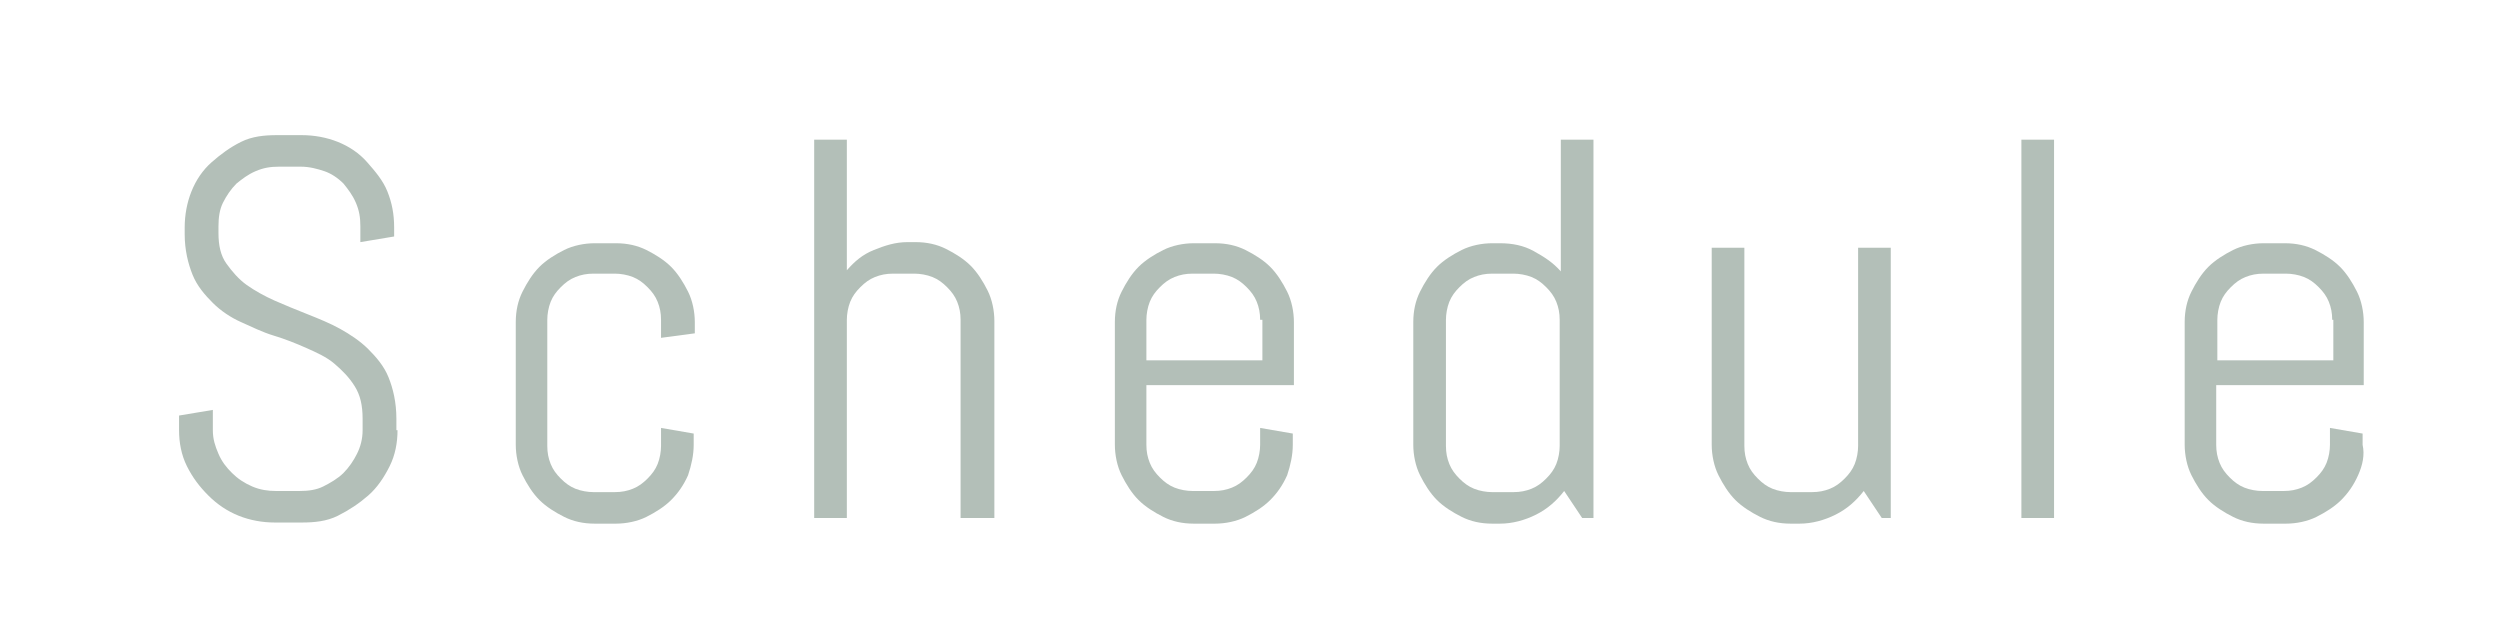 <?xml version="1.0" encoding="utf-8"?>
<!-- Generator: Adobe Illustrator 24.0.1, SVG Export Plug-In . SVG Version: 6.00 Build 0)  -->
<svg version="1.1" id="レイヤー_1" xmlns="http://www.w3.org/2000/svg" xmlns:xlink="http://www.w3.org/1999/xlink" x="0px"
	 y="0px" width="222px" height="56px" viewBox="0 0 222 56" style="enable-background:new 0 0 222 56;" xml:space="preserve">
<style type="text/css">
	.st0{fill:#B3BFB8;}
</style>
<g>
	<path class="st0" d="M35.3,38.2c0,1.1-0.2,2.2-0.7,3.2s-1.1,1.9-1.9,2.6s-1.7,1.3-2.7,1.8s-2.1,0.6-3.2,0.6h-2.4
		c-1.1,0-2.2-0.2-3.2-0.6s-1.9-1-2.7-1.8s-1.4-1.6-1.9-2.6s-0.7-2.1-0.7-3.2v-1.3l3-0.5v1.8c0,0.8,0.2,1.4,0.5,2.1s0.7,1.2,1.2,1.7
		s1.1,0.9,1.8,1.2s1.4,0.4,2.1,0.4h2.1c0.8,0,1.5-0.1,2.1-0.4s1.3-0.7,1.8-1.2s0.9-1.1,1.2-1.7s0.5-1.3,0.5-2.1v-1
		c0-1.2-0.2-2.1-0.7-2.9s-1.1-1.4-1.8-2s-1.6-1-2.5-1.4s-1.9-0.8-2.9-1.1s-2-0.8-2.9-1.2s-1.8-1-2.5-1.7s-1.4-1.5-1.8-2.5
		s-0.7-2.2-0.7-3.6v-0.6c0-1.1,0.2-2.2,0.6-3.2s1-1.9,1.8-2.6s1.6-1.3,2.6-1.8s2.1-0.6,3.2-0.6h2.2c1.1,0,2.2,0.2,3.2,0.6
		s1.9,1,2.6,1.8S34,16,34.4,17S35,19,35,20.2V21l-3,0.5v-1.4c0-0.8-0.1-1.4-0.4-2.1s-0.7-1.2-1.1-1.7c-0.5-0.5-1.1-0.9-1.7-1.1
		s-1.3-0.4-2.1-0.4h-1.9c-0.8,0-1.4,0.1-2.1,0.4s-1.2,0.7-1.7,1.1c-0.5,0.5-0.9,1.1-1.2,1.7s-0.4,1.3-0.4,2.1v0.6
		c0,1.1,0.2,2,0.7,2.7s1.1,1.4,1.8,1.9s1.6,1,2.5,1.4s1.9,0.8,2.9,1.2s2,0.8,2.9,1.3s1.8,1.1,2.5,1.8s1.4,1.5,1.8,2.5
		s0.7,2.2,0.7,3.7V38.2z"/>
	<path class="st0" d="M61.1,42.2c-0.4,0.9-0.9,1.6-1.5,2.2s-1.4,1.1-2.2,1.5s-1.8,0.6-2.7,0.6h-1.9c-1,0-1.9-0.2-2.7-0.6
		s-1.6-0.9-2.2-1.5s-1.1-1.4-1.5-2.2s-0.6-1.8-0.6-2.7V28.6c0-1,0.2-1.9,0.6-2.7s0.9-1.6,1.5-2.2s1.4-1.1,2.2-1.5s1.8-0.6,2.7-0.6
		h1.9c1,0,1.9,0.2,2.7,0.6s1.6,0.9,2.2,1.5s1.1,1.4,1.5,2.2s0.6,1.8,0.6,2.7v1L58.7,30v-1.6c0-0.6-0.1-1.1-0.3-1.6s-0.5-0.9-0.9-1.3
		s-0.8-0.7-1.3-0.9s-1.1-0.3-1.6-0.3h-1.9c-0.6,0-1.1,0.1-1.6,0.3s-0.9,0.5-1.3,0.9s-0.7,0.8-0.9,1.3s-0.3,1.1-0.3,1.6v11.2
		c0,0.6,0.1,1.1,0.3,1.6s0.5,0.9,0.9,1.3s0.8,0.7,1.3,0.9s1.1,0.3,1.6,0.3h1.9c0.6,0,1.1-0.1,1.6-0.3s0.9-0.5,1.3-0.9
		s0.7-0.8,0.9-1.3s0.3-1.1,0.3-1.6V38l2.9,0.5v1C61.6,40.4,61.4,41.3,61.1,42.2z"/>
	<path class="st0" d="M85.3,46V28.4c0-0.6-0.1-1.1-0.3-1.6s-0.5-0.9-0.9-1.3s-0.8-0.7-1.3-0.9s-1.1-0.3-1.6-0.3h-1.9
		c-0.6,0-1.1,0.1-1.6,0.3s-0.9,0.5-1.3,0.9s-0.7,0.8-0.9,1.3s-0.3,1.1-0.3,1.6V46h-2.9V12.4h2.9V24c0.7-0.8,1.4-1.4,2.4-1.8
		s1.9-0.7,3-0.7h0.7c1,0,1.9,0.2,2.7,0.6s1.6,0.9,2.2,1.5s1.1,1.4,1.5,2.2s0.6,1.8,0.6,2.7V46H85.3z"/>
	<path class="st0" d="M114.3,42.2c-0.4,0.9-0.9,1.6-1.5,2.2s-1.4,1.1-2.2,1.5s-1.8,0.6-2.7,0.6h-1.9c-1,0-1.9-0.2-2.7-0.6
		s-1.6-0.9-2.2-1.5s-1.1-1.4-1.5-2.2s-0.6-1.8-0.6-2.7V28.6c0-1,0.2-1.9,0.6-2.7s0.9-1.6,1.5-2.2s1.4-1.1,2.2-1.5s1.8-0.6,2.7-0.6
		h1.9c1,0,1.9,0.2,2.7,0.6s1.6,0.9,2.2,1.5s1.1,1.4,1.5,2.2s0.6,1.8,0.6,2.7v5.6h-13.1v5.3c0,0.6,0.1,1.1,0.3,1.6s0.5,0.9,0.9,1.3
		s0.8,0.7,1.3,0.9s1.1,0.3,1.6,0.3h1.9c0.6,0,1.1-0.1,1.6-0.3s0.9-0.5,1.3-0.9s0.7-0.8,0.9-1.3s0.3-1.1,0.3-1.6V38l2.9,0.5v1
		C114.8,40.4,114.6,41.3,114.3,42.2z M111.9,28.4c0-0.6-0.1-1.1-0.3-1.6s-0.5-0.9-0.9-1.3s-0.8-0.7-1.3-0.9s-1.1-0.3-1.6-0.3h-1.9
		c-0.6,0-1.1,0.1-1.6,0.3s-0.9,0.5-1.3,0.9s-0.7,0.8-0.9,1.3s-0.3,1.1-0.3,1.6V32h10.3V28.4z"/>
	<path class="st0" d="M140.5,46l-1.6-2.4c-0.7,0.9-1.5,1.6-2.5,2.1s-2.1,0.8-3.2,0.8h-0.7c-1,0-1.9-0.2-2.7-0.6s-1.6-0.9-2.2-1.5
		s-1.1-1.4-1.5-2.2s-0.6-1.8-0.6-2.7V28.6c0-1,0.2-1.9,0.6-2.7s0.9-1.6,1.5-2.2s1.4-1.1,2.2-1.5s1.8-0.6,2.7-0.6h0.7
		c1.1,0,2.1,0.2,3,0.7s1.7,1,2.4,1.8V12.4h2.9V46H140.5z M138.5,28.4c0-0.6-0.1-1.1-0.3-1.6s-0.5-0.9-0.9-1.3s-0.8-0.7-1.3-0.9
		s-1.1-0.3-1.6-0.3h-1.9c-0.6,0-1.1,0.1-1.6,0.3s-0.9,0.5-1.3,0.9s-0.7,0.8-0.9,1.3s-0.3,1.1-0.3,1.6v11.2c0,0.6,0.1,1.1,0.3,1.6
		s0.5,0.9,0.9,1.3s0.8,0.7,1.3,0.9s1.1,0.3,1.6,0.3h1.9c0.6,0,1.1-0.1,1.6-0.3s0.9-0.5,1.3-0.9s0.7-0.8,0.9-1.3s0.3-1.1,0.3-1.6
		V28.4z"/>
	<path class="st0" d="M167.1,46l-1.6-2.4c-0.7,0.9-1.5,1.6-2.5,2.1s-2.1,0.8-3.2,0.8H159c-1,0-1.9-0.2-2.7-0.6s-1.6-0.9-2.2-1.5
		s-1.1-1.4-1.5-2.2s-0.6-1.8-0.6-2.7V22h2.9v17.6c0,0.6,0.1,1.1,0.3,1.6s0.5,0.9,0.9,1.3s0.8,0.7,1.3,0.9s1.1,0.3,1.6,0.3h1.9
		c0.6,0,1.1-0.1,1.6-0.3s0.9-0.5,1.3-0.9s0.7-0.8,0.9-1.3s0.3-1.1,0.3-1.6V22h2.9v24H167.1z"/>
	<path class="st0" d="M179.5,46V12.4h2.9V46H179.5z"/>
	<path class="st0" d="M209.4,42.2c-0.4,0.9-0.9,1.6-1.5,2.2s-1.4,1.1-2.2,1.5s-1.8,0.6-2.7,0.6H201c-1,0-1.9-0.2-2.7-0.6
		s-1.6-0.9-2.2-1.5s-1.1-1.4-1.5-2.2s-0.6-1.8-0.6-2.7V28.6c0-1,0.2-1.9,0.6-2.7s0.9-1.6,1.5-2.2s1.4-1.1,2.2-1.5s1.8-0.6,2.7-0.6
		h1.9c1,0,1.9,0.2,2.7,0.6s1.6,0.9,2.2,1.5s1.1,1.4,1.5,2.2s0.6,1.8,0.6,2.7v5.6h-13.1v5.3c0,0.6,0.1,1.1,0.3,1.6s0.5,0.9,0.9,1.3
		s0.8,0.7,1.3,0.9s1.1,0.3,1.6,0.3h1.9c0.6,0,1.1-0.1,1.6-0.3s0.9-0.5,1.3-0.9s0.7-0.8,0.9-1.3s0.3-1.1,0.3-1.6V38l2.9,0.5v1
		C210,40.4,209.8,41.3,209.4,42.2z M207.1,28.4c0-0.6-0.1-1.1-0.3-1.6s-0.5-0.9-0.9-1.3s-0.8-0.7-1.3-0.9s-1.1-0.3-1.6-0.3H201
		c-0.6,0-1.1,0.1-1.6,0.3s-0.9,0.5-1.3,0.9s-0.7,0.8-0.9,1.3s-0.3,1.1-0.3,1.6V32h10.3V28.4z"/>
</g>
</svg>
